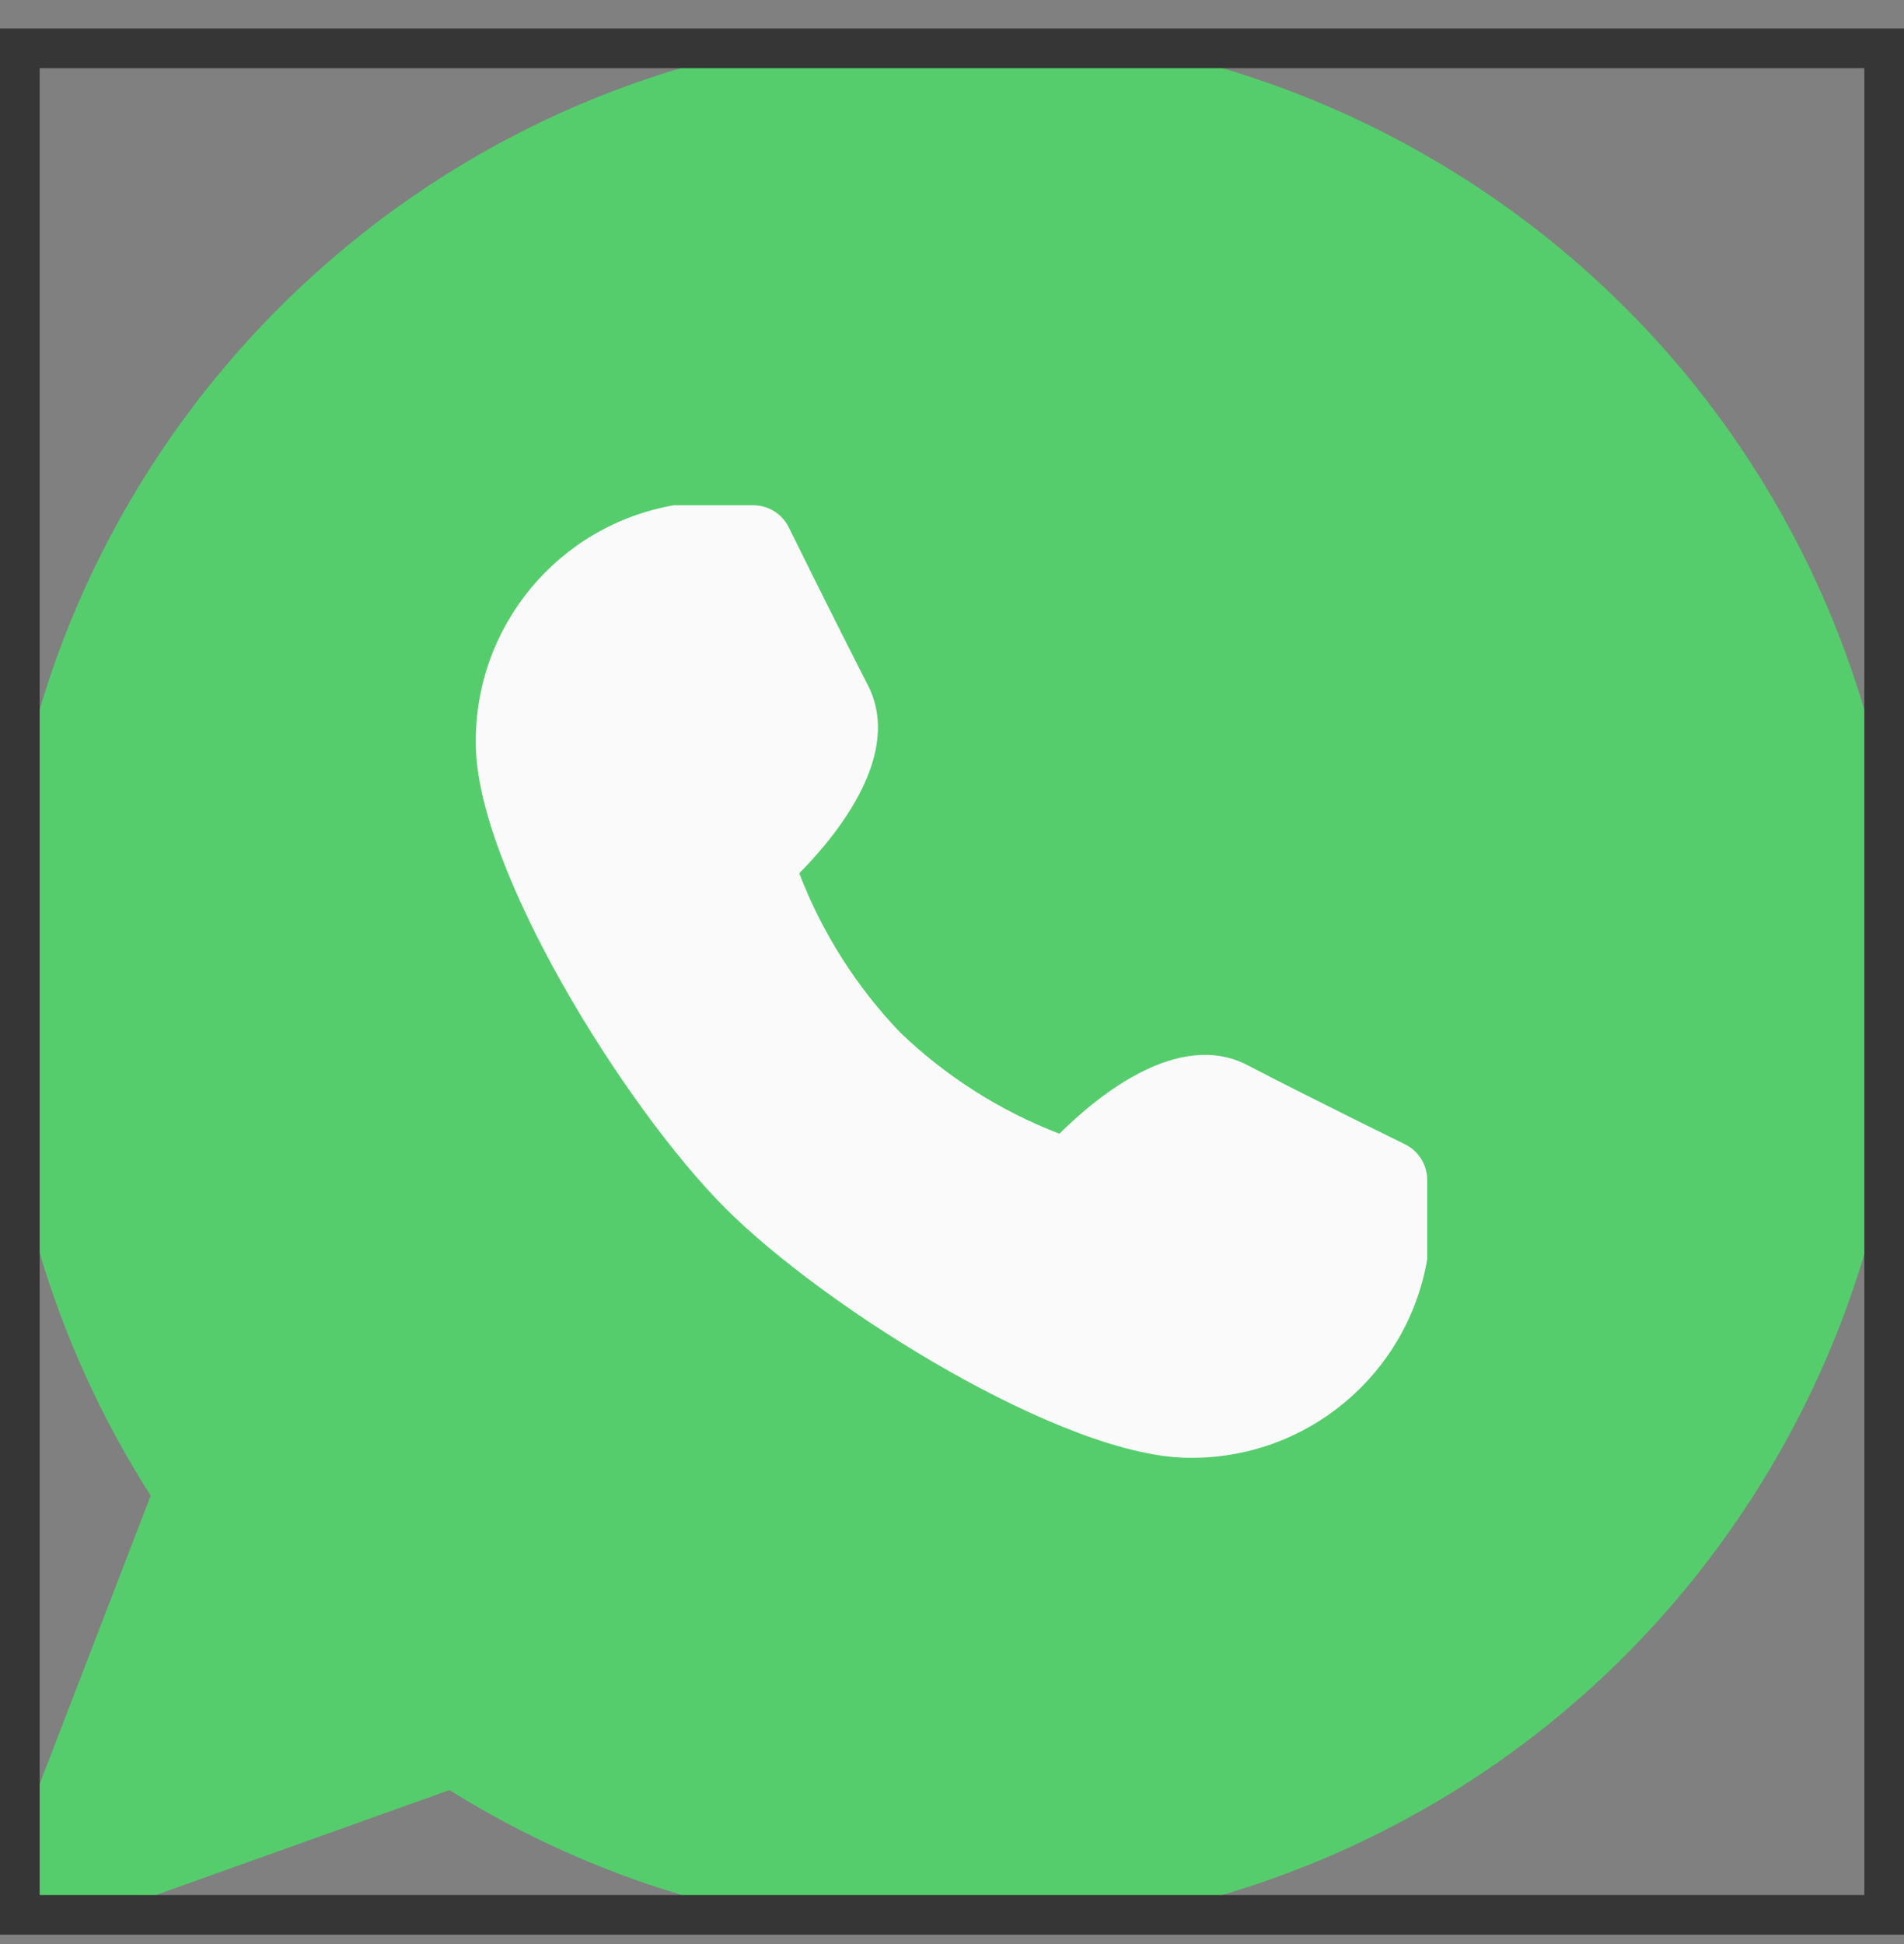 <svg width="48" height="49" viewBox="0 0 48 49" fill="none" xmlns="http://www.w3.org/2000/svg">
<rect x="0" y="0" width="48" height="49" fill="#808080" stroke="none"/>
<g clip-path="url(#clip0_3628_3326)">
<path d="M23.987 0.731C10.74 0.734 0.004 11.485 0.006 24.745C0.007 29.336 1.324 33.831 3.799 37.697L0.067 47.388C-0.131 47.904 0.125 48.483 0.64 48.682C0.755 48.726 0.877 48.749 1.001 48.749C1.115 48.749 1.229 48.73 1.336 48.691L11.331 45.119C22.575 52.129 37.368 48.688 44.371 37.432C51.374 26.177 47.936 11.37 36.691 4.36C32.88 1.984 28.478 0.727 23.987 0.731Z" fill="#55CD6C"/>
<path d="M35.422 28.843C35.422 28.843 32.974 27.643 31.441 26.843C29.706 25.948 27.667 27.623 26.708 28.575C25.215 28.001 23.851 27.134 22.696 26.026C21.589 24.871 20.723 23.506 20.149 22.011C21.101 21.048 22.77 19.01 21.881 17.273C21.091 15.736 19.882 13.288 19.882 13.286C19.712 12.948 19.367 12.736 18.99 12.735H16.991C14.081 13.239 11.964 15.781 11.995 18.738C11.995 21.879 15.75 27.913 18.283 30.45C20.815 32.987 26.844 36.744 29.984 36.744C32.938 36.775 35.477 34.656 35.98 31.742V29.742C35.98 29.36 35.764 29.012 35.422 28.843Z" fill="#FAFAFA"/>
</g>
<rect x="0.5" y="1.218" width="47" height="47.046" stroke="#363636"/>
<defs>
<clipPath id="clip0_3628_3326">
<rect y="0.718" width="48" height="48.046" fill="white"/>
</clipPath>
</defs>
</svg>
